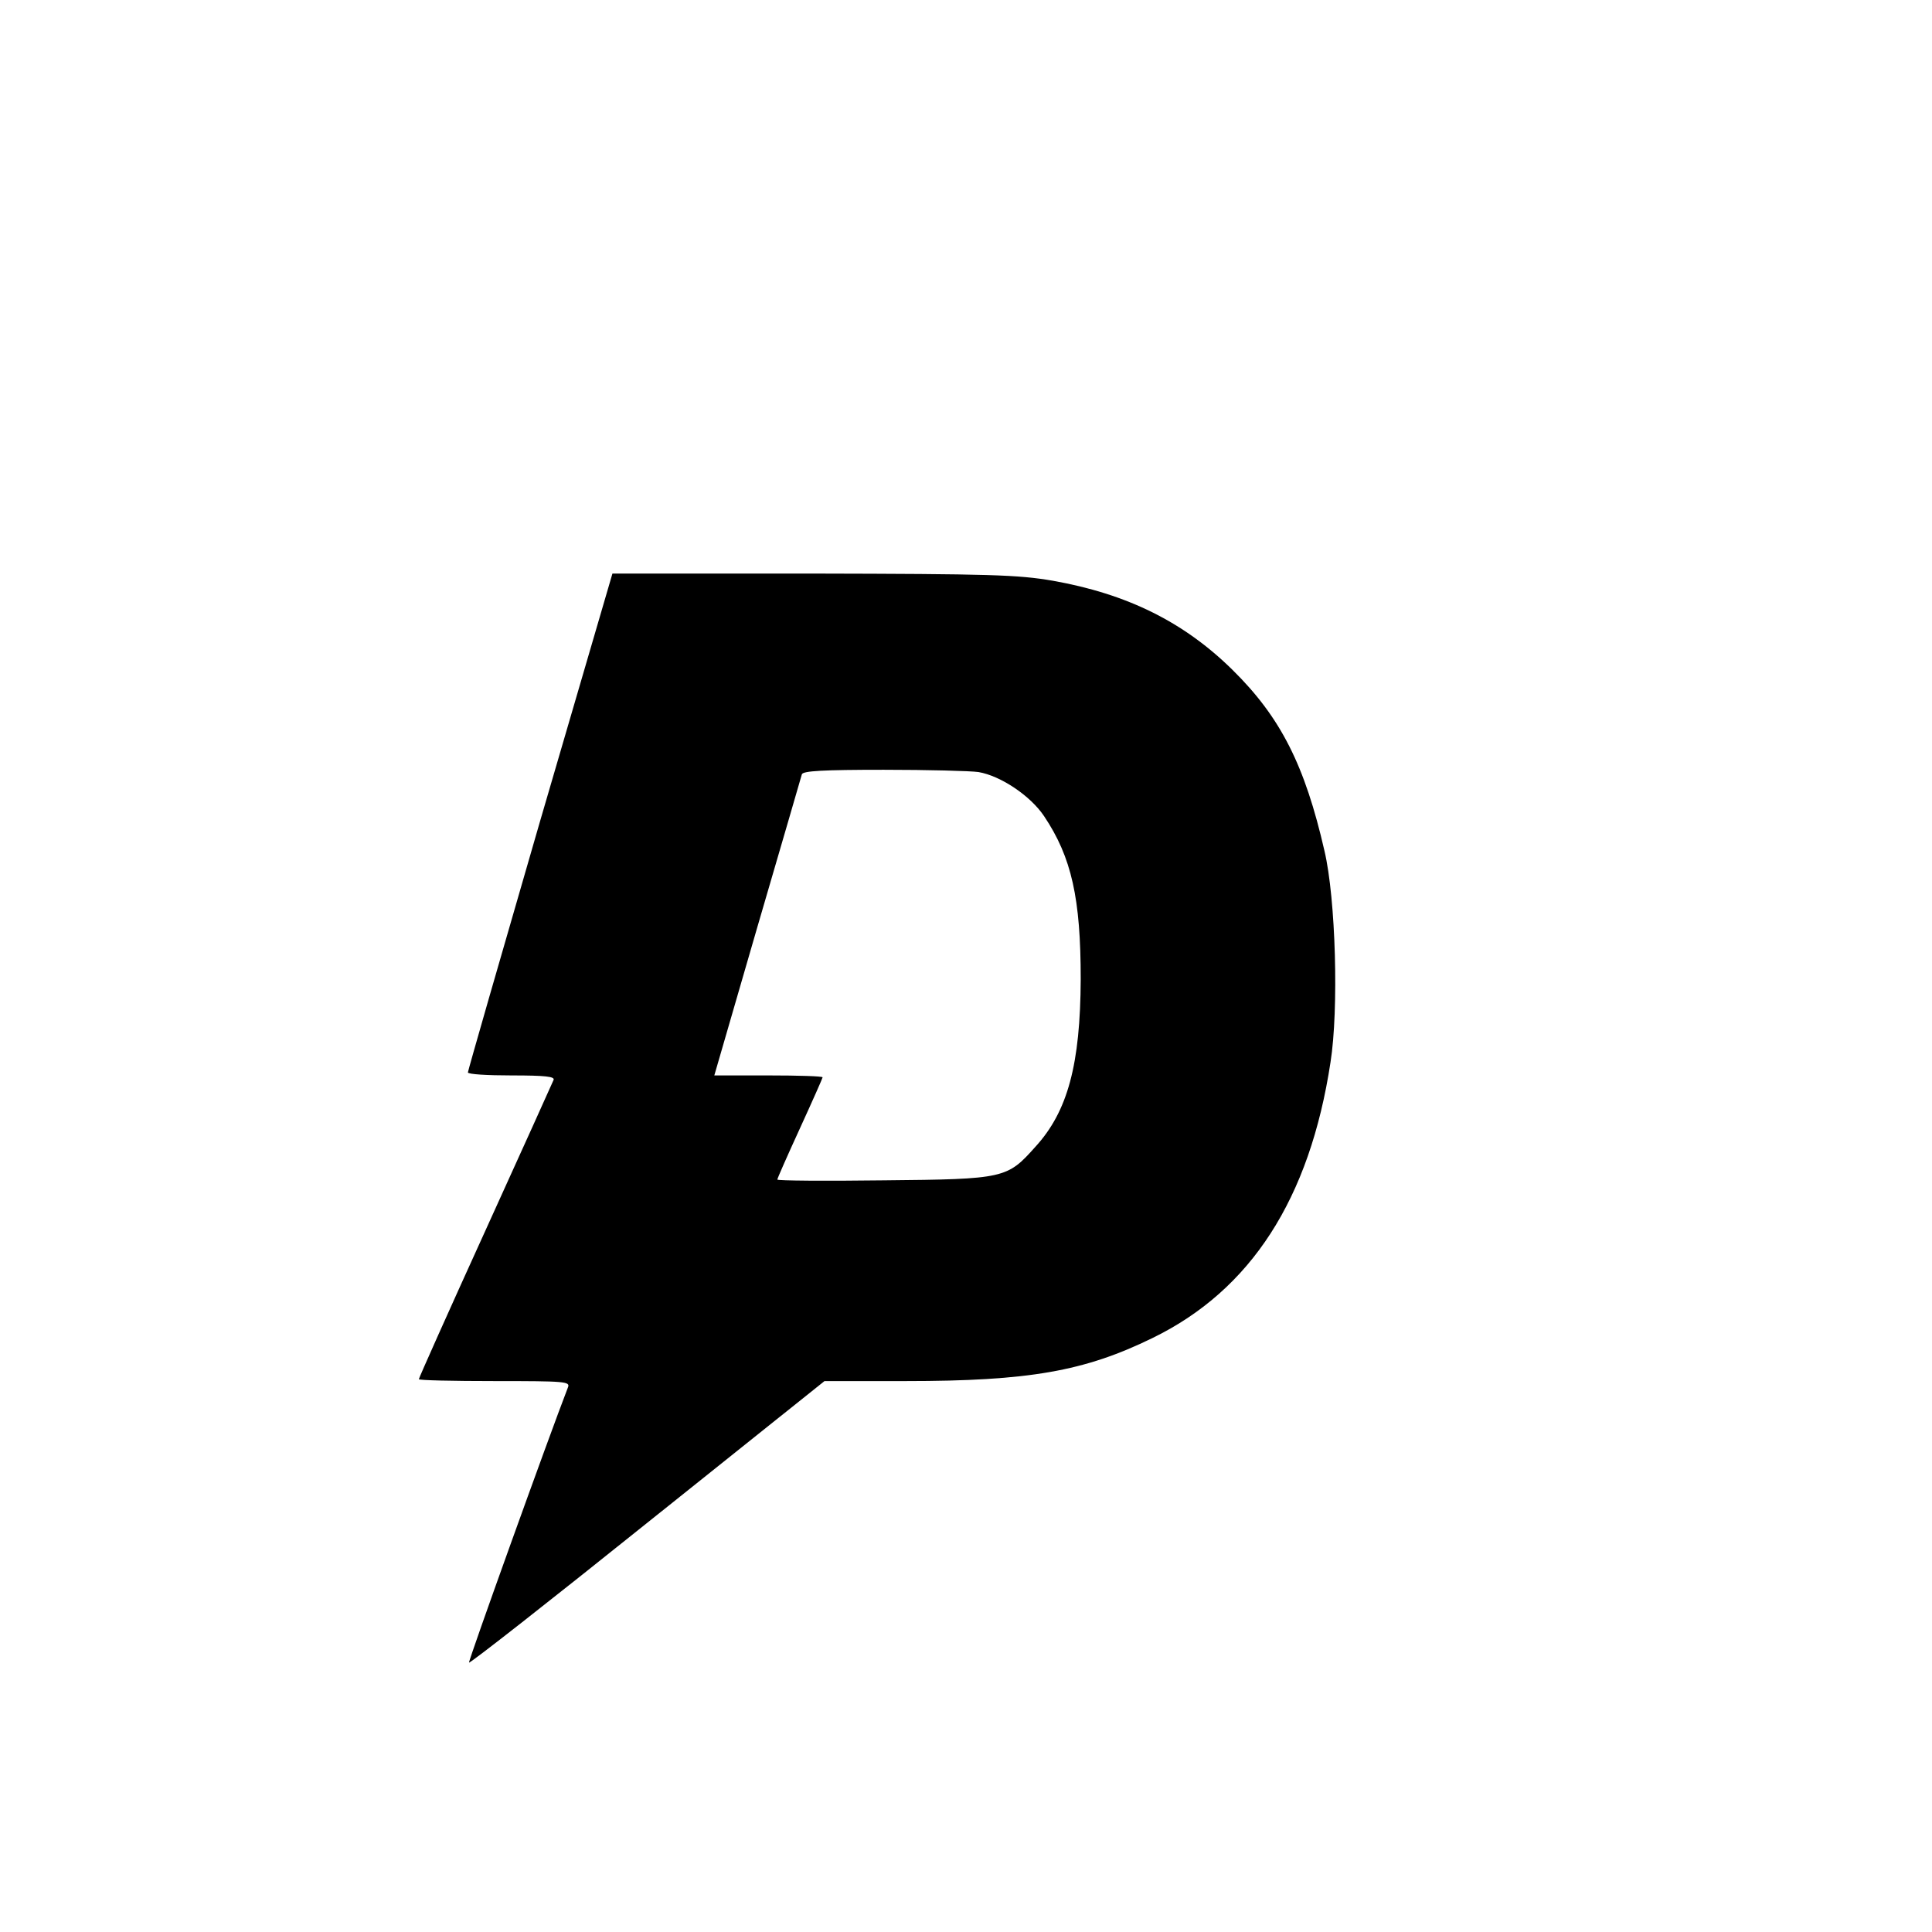 <?xml version="1.0" standalone="no"?>
<!DOCTYPE svg PUBLIC "-//W3C//DTD SVG 20010904//EN"
 "http://www.w3.org/TR/2001/REC-SVG-20010904/DTD/svg10.dtd">
<svg version="1.0" xmlns="http://www.w3.org/2000/svg"
 width="512pt" height="512pt" viewBox="0 0 512 512"
 preserveAspectRatio="xMidYMid meet">
<g transform="translate(0,512) scale(0.1,-0.1)"
fill="#000000" stroke="none">
<path d="M1431 2943 c-105 -362 -191 -661 -191 -665 0 -5 52 -8 116 -8 89 0
115 -3 111 -12 -3 -7 -84 -187 -181 -400 -97 -213 -176 -390 -176 -393 0 -3
90 -5 201 -5 187 0 201 -1 194 -17 -51 -132 -265 -727 -262 -729 2 -3 215 164
473 371 l469 375 215 0 c327 0 474 26 654 114 261 127 417 369 472 731 22 139
14 433 -16 560 -52 227 -116 354 -244 480 -129 127 -279 201 -476 236 -93 16
-166 18 -636 19 l-531 0 -192 -657z m1162 131 c59 -10 138 -63 174 -117 73
-109 97 -218 97 -432 -1 -225 -34 -350 -120 -444 -75 -84 -81 -86 -401 -89
-156 -2 -283 -1 -283 2 0 3 27 64 60 136 33 72 60 133 60 135 0 3 -65 5 -143
5 l-144 0 114 393 c63 215 116 398 118 405 3 9 56 12 217 12 117 0 230 -3 251
-6z"/>
</g>
</svg>
